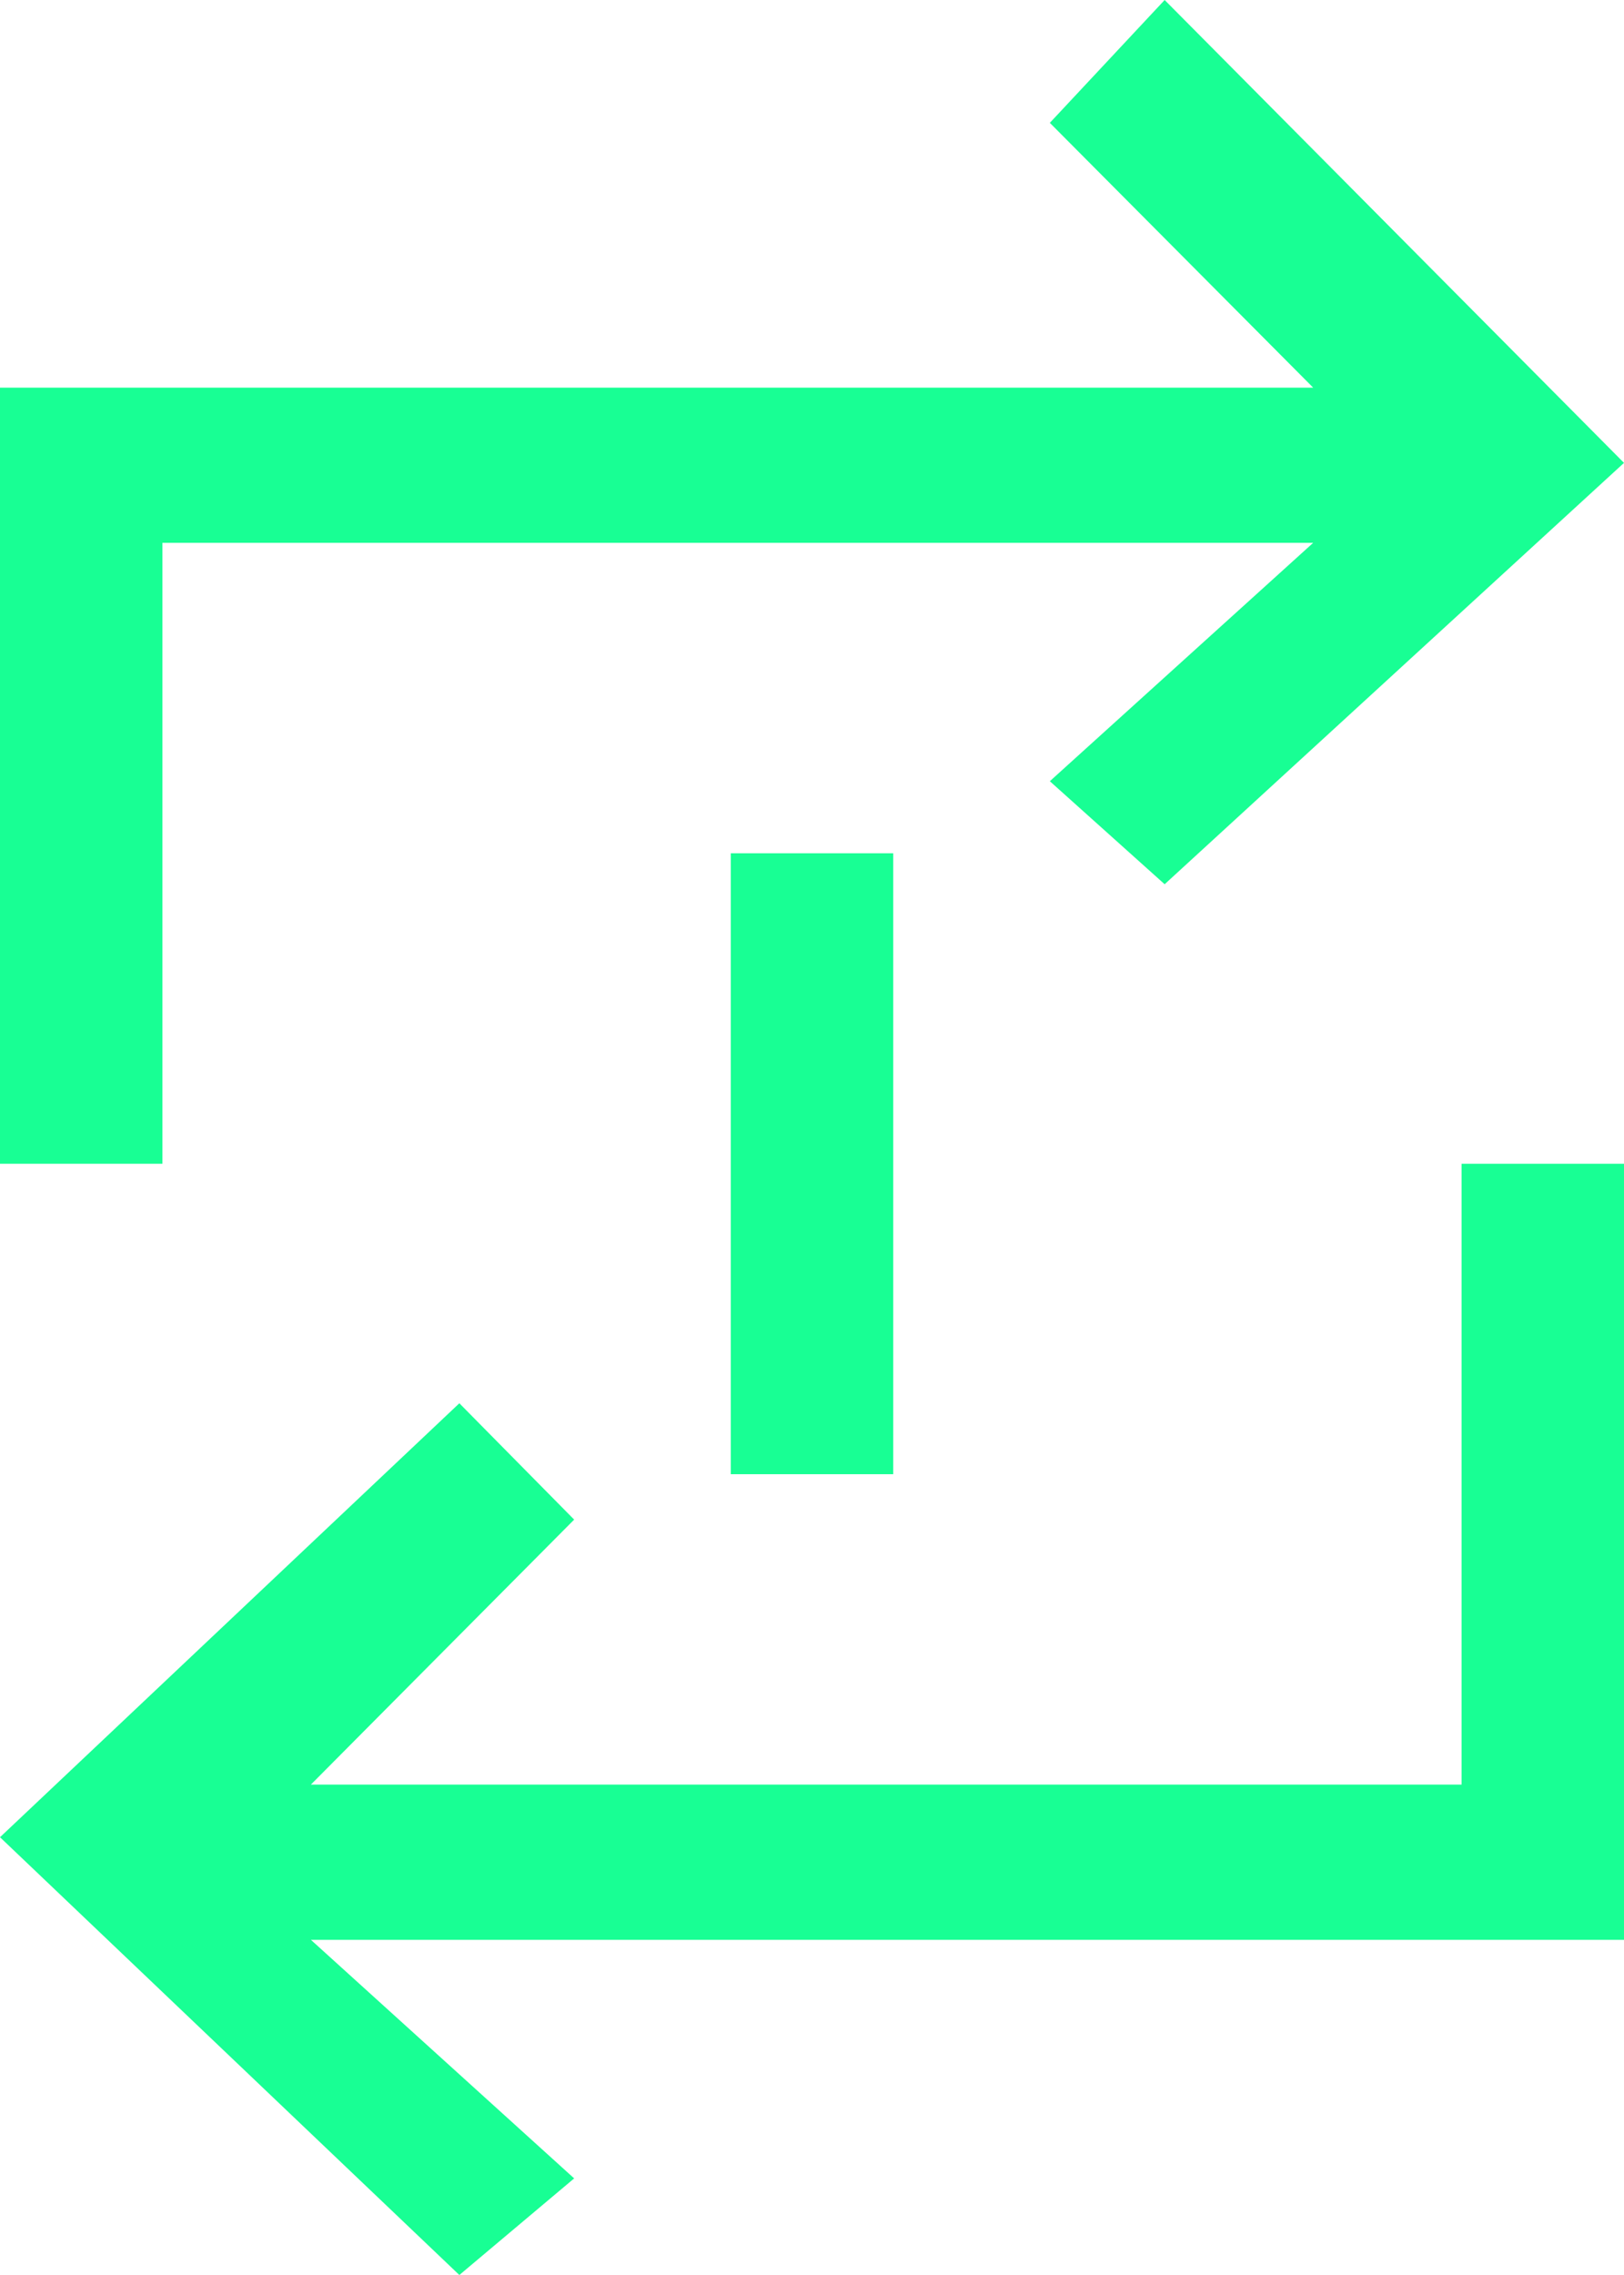 <?xml version="1.0" encoding="UTF-8" standalone="no"?>
<svg width="20px" height="28px" viewBox="0 0 20 28" version="1.1" xmlns="http://www.w3.org/2000/svg" xmlns:xlink="http://www.w3.org/1999/xlink">
    <!-- Generator: Sketch 3.8.1 (29687) - http://www.bohemiancoding.com/sketch -->
    <title>arrow_repeat [#244]</title>
    <desc>Created with Sketch.</desc>
    <defs></defs>
    <g id="Page-1" stroke="none" stroke-width="1" fill="none" fill-rule="evenodd">
        <g id="Dribbble-Dark-Preview" transform="translate(-380, -7034)" fill="#18FF94">
            <g id="icons" transform="translate(56, 160)">
                <path d="M333,6892.144 L335,6892.144 L335,6884.502 L333,6884.502 L333,6892.144 Z M344,6879.697 L338.343,6874 L336.929,6875.512 L340.172,6878.771 L324,6878.771 L324,6888.323 L326,6888.323 L326,6880.681 L340.172,6880.681 L336.929,6883.615 L338.343,6884.883 L344,6879.697 Z M329.657,6902 L331.071,6900.811 L327.829,6897.875 L344,6897.875 L344,6888.323 L342,6888.323 L342,6895.964 L327.829,6895.964 L331.071,6892.703 L329.657,6891.271 L324,6896.612 L329.657,6902 Z" id="arrow_repeat-[#244]"></path>
            </g>
        </g>
    </g>
</svg>